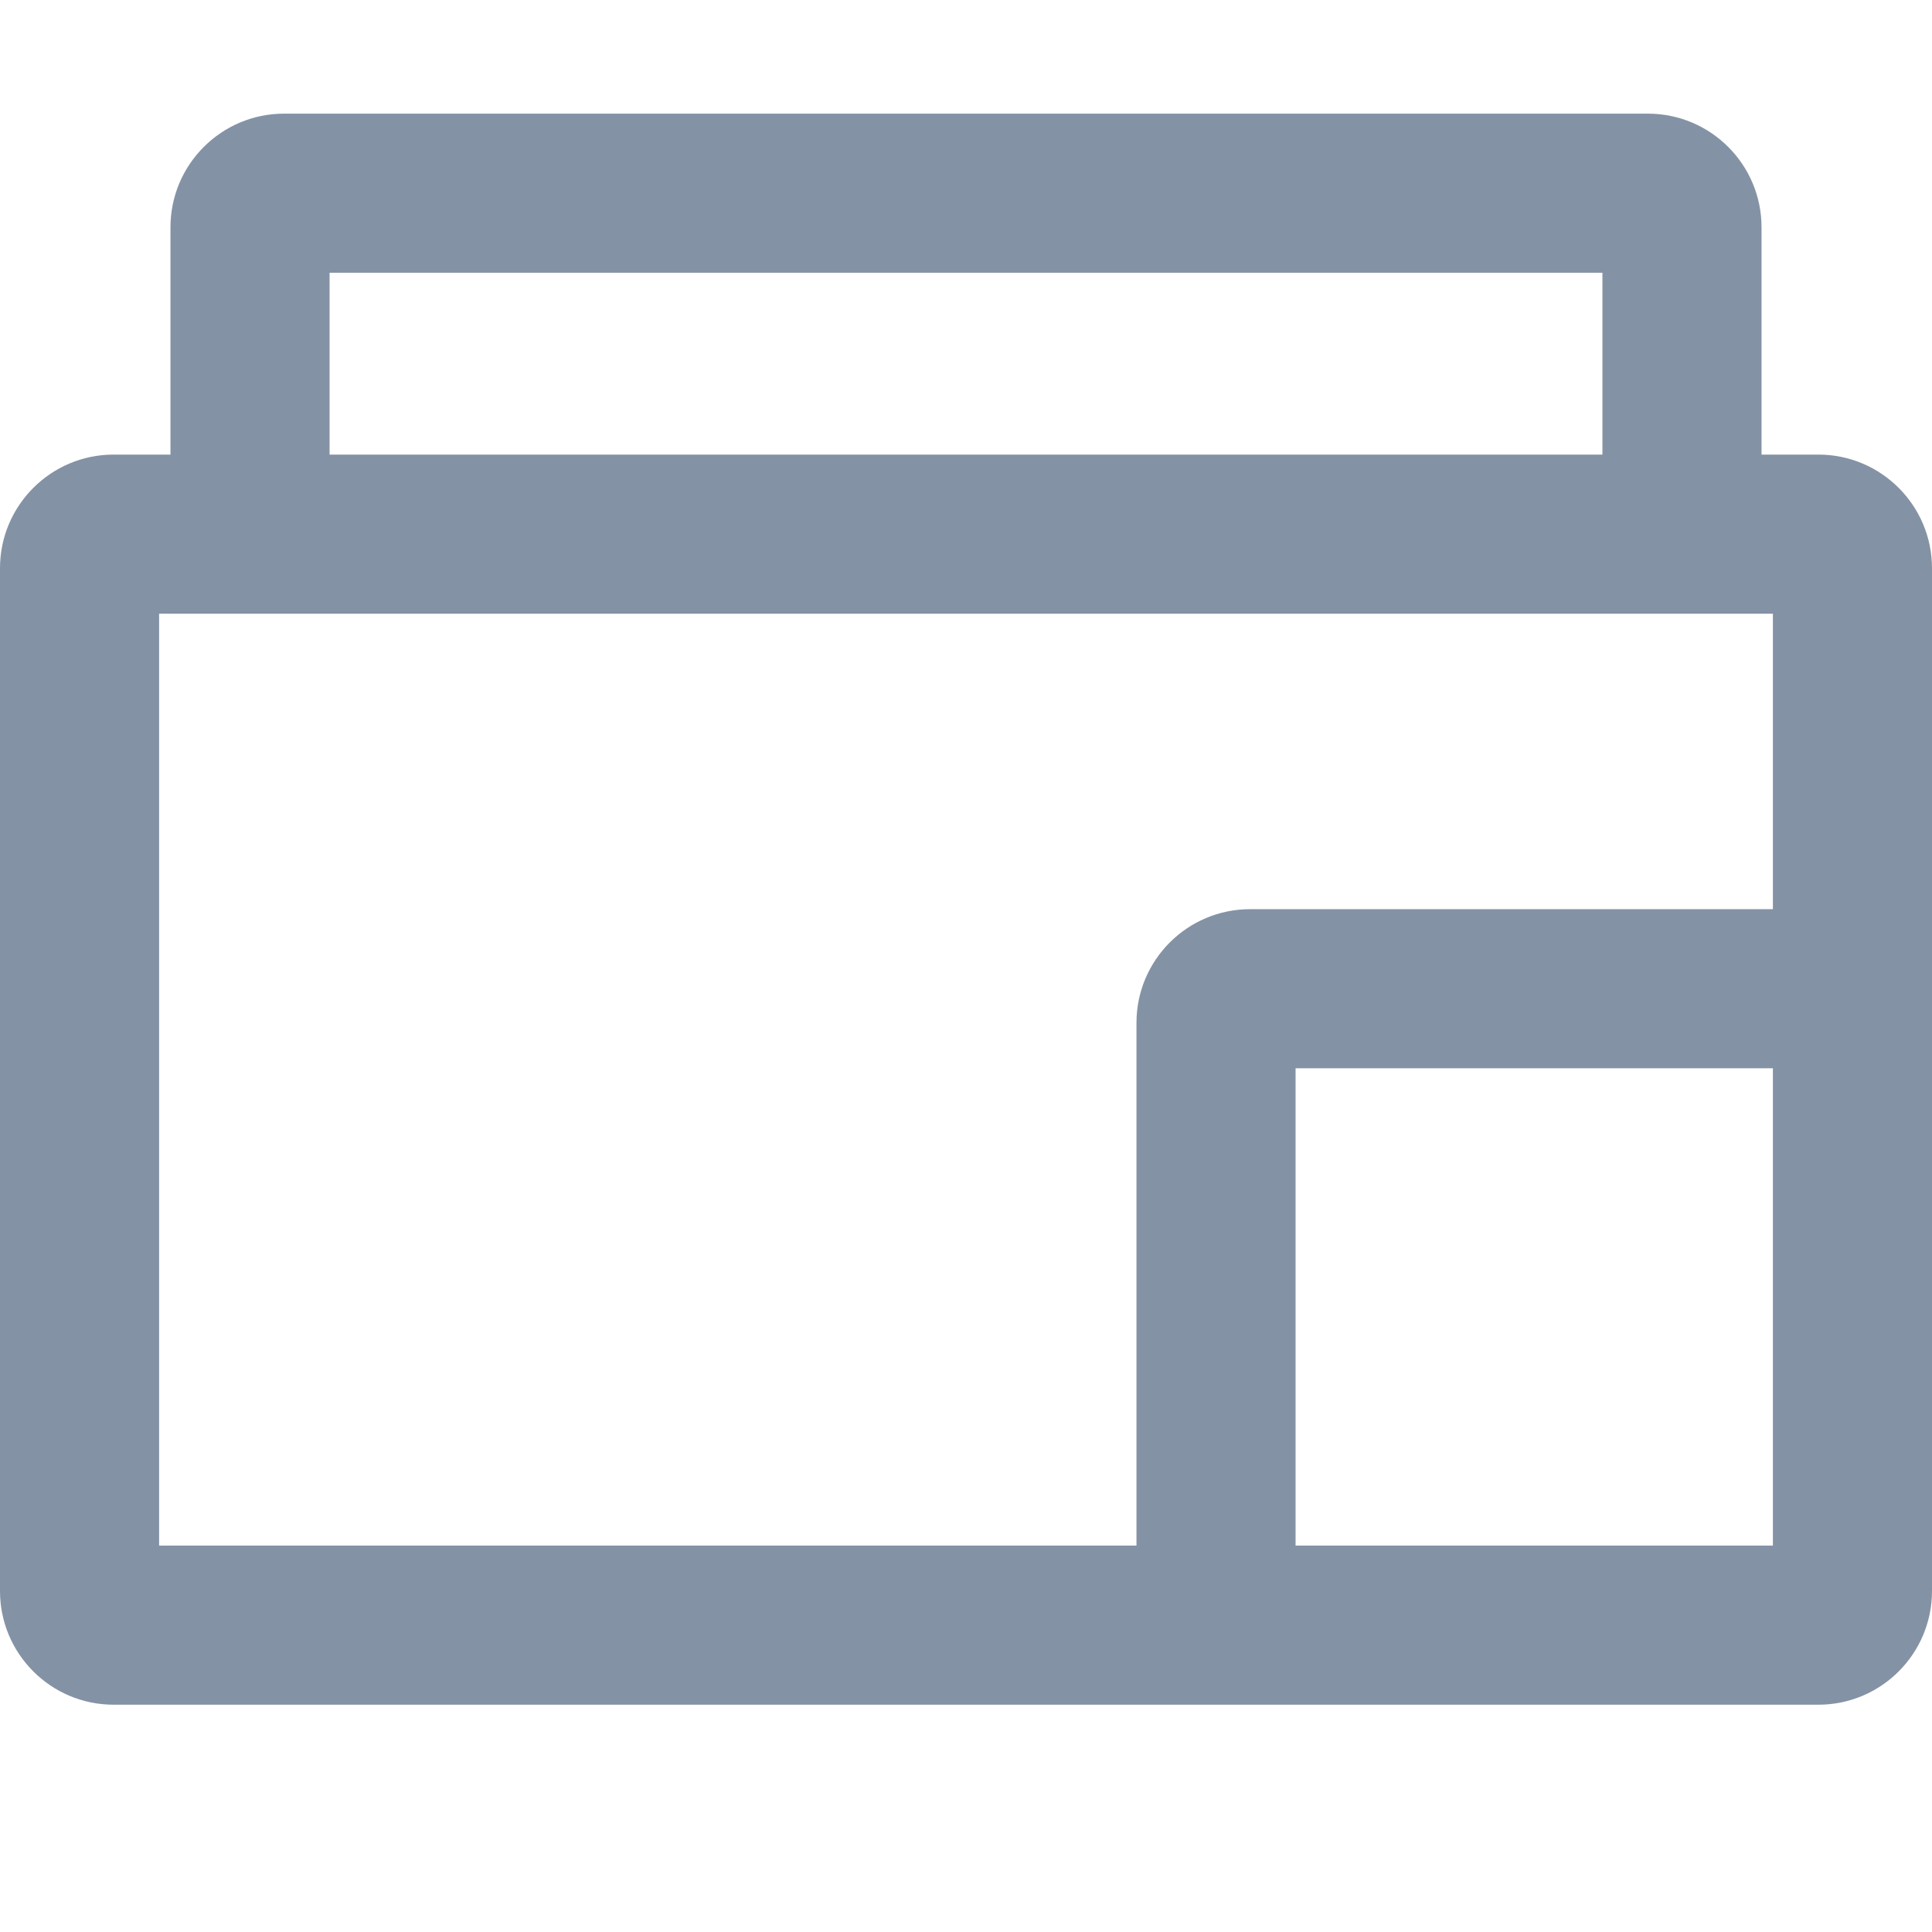 <svg width="17" height="17" viewBox="0 0 17 17" fill="none" xmlns="http://www.w3.org/2000/svg">
<path fill-rule="evenodd" clip-rule="evenodd" d="M1.5 4H1C0.448 4 0 4.448 0 5V14C0 14.552 0.448 15 1 15H16C16.552 15 17 14.552 17 14V12V9V5C17 4.448 16.552 4 16 4H15.5V2C15.5 1.448 15.052 1 14.5 1H2.5C1.948 1 1.5 1.448 1.5 2V4ZM2.9 4H14.1V2.4H2.9V4ZM15.6 8V5.4H1.4V13.6H10V9C10 8.448 10.448 8 11 8H15.6ZM11.4 13.6H15.6V12V9.4H11.4V13.6Z" fill="#8492a5"/>
</svg>
